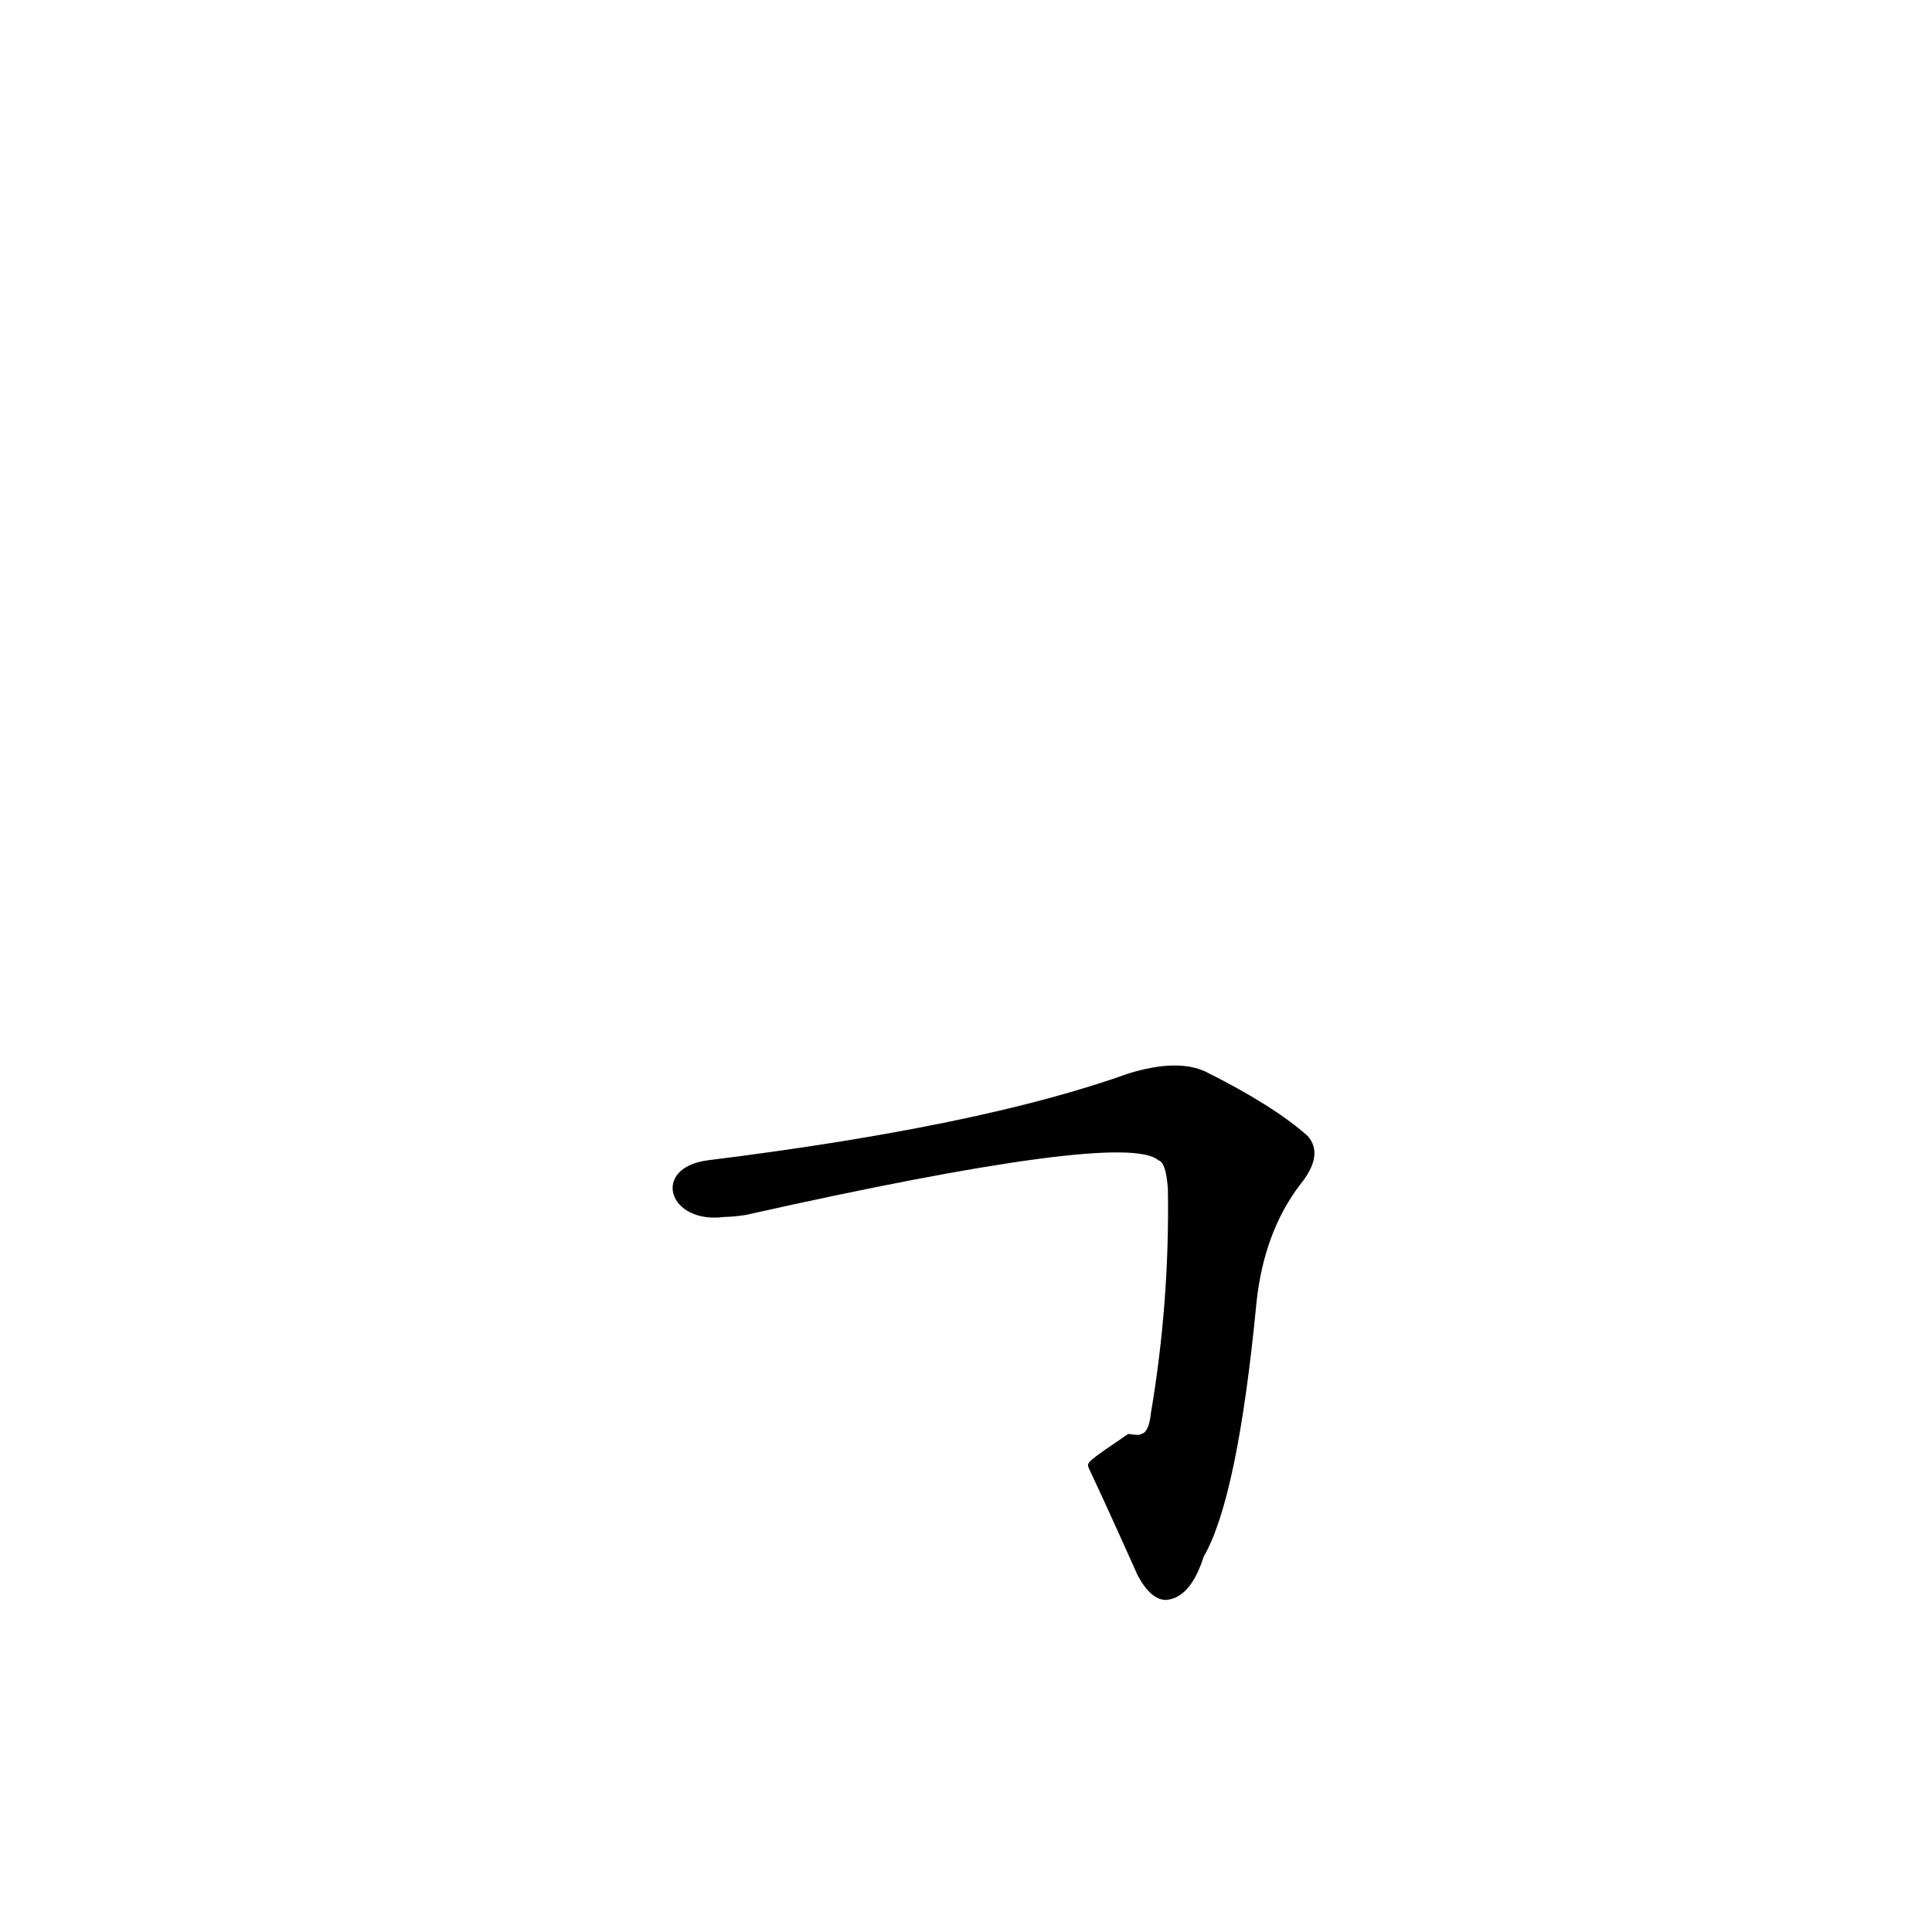 <?xml version='1.0' encoding='utf-8'?>
<svg xmlns="http://www.w3.org/2000/svg" version="1.1" viewBox="0 0 1024 1024"><g transform="scale(1, -1) translate(0, -900)"><path d="M 577 122 Q 586 103 603 65 Q 610 52 618 52 Q 631 53 638 75 Q 656 106 666 210 Q 670 247 689 272 Q 702 288 693 298 Q 675 314 639 332 Q 624 339 598 331 Q 520 303 375 285 C 345 281 354 251 384 255 Q 388 255 395 256 Q 596 301 614 285 Q 618 284 619 270 Q 620 210 610 151 Q 609 141 605 140 Q 604 139 598 140 C 576 125 576 125 577 122 Z" fill="black" /></g></svg>